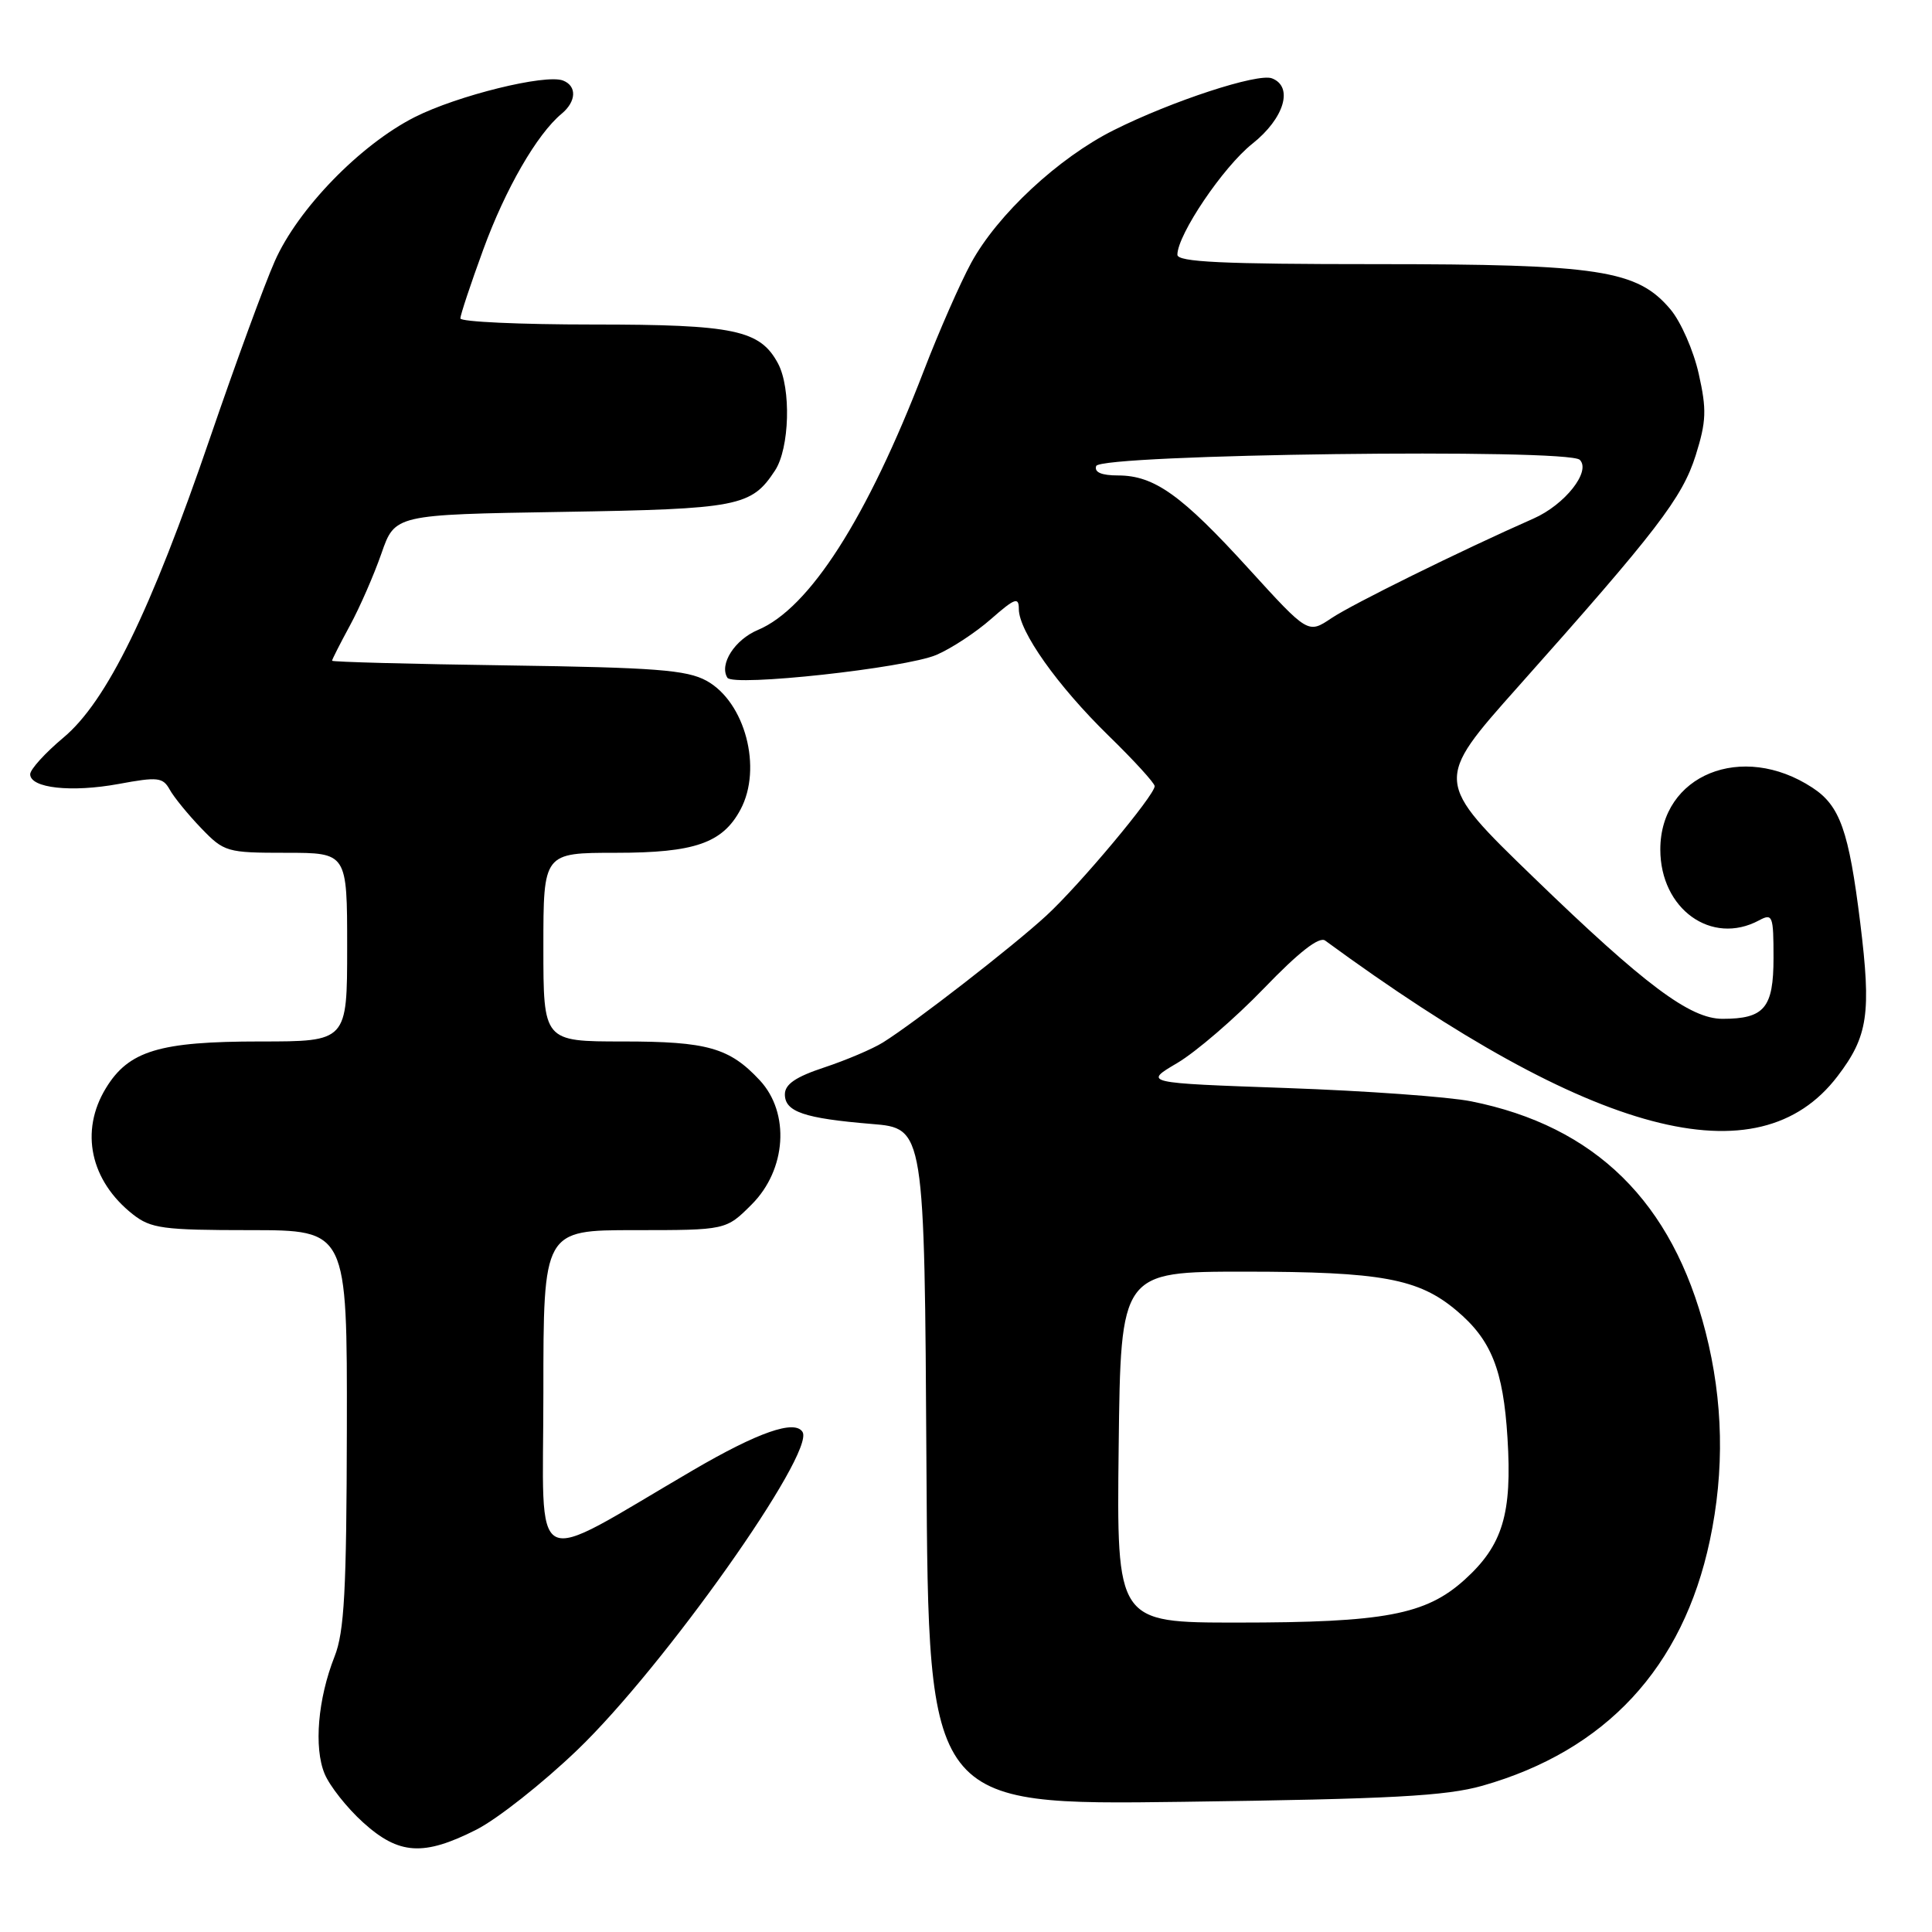 <?xml version="1.0" encoding="UTF-8" standalone="no"?>
<!DOCTYPE svg PUBLIC "-//W3C//DTD SVG 1.1//EN" "http://www.w3.org/Graphics/SVG/1.1/DTD/svg11.dtd" >
<svg xmlns="http://www.w3.org/2000/svg" xmlns:xlink="http://www.w3.org/1999/xlink" version="1.1" viewBox="0 0 256 256">
 <g >
 <path fill="currentColor"
d=" M 63.12 242.44 C 65.90 241.03 71.93 236.27 76.52 231.86 C 87.96 220.88 108.05 192.50 106.34 189.74 C 105.31 188.08 100.44 189.78 91.86 194.79 C 69.76 207.70 72.00 208.85 72.00 184.57 C 72.00 163.00 72.00 163.00 84.10 163.00 C 96.20 163.00 96.20 163.00 99.60 159.60 C 104.21 154.99 104.70 147.48 100.68 143.15 C 96.66 138.83 93.73 138.00 82.55 138.00 C 72.00 138.00 72.00 138.00 72.00 125.50 C 72.00 113.00 72.00 113.00 81.60 113.00 C 92.04 113.00 95.74 111.72 98.12 107.27 C 101.05 101.80 98.73 93.01 93.61 90.20 C 90.99 88.77 86.84 88.45 67.25 88.17 C 54.46 87.99 44.00 87.71 44.00 87.55 C 44.00 87.38 45.07 85.28 46.37 82.88 C 47.68 80.47 49.55 76.18 50.54 73.34 C 52.33 68.19 52.33 68.19 74.41 67.83 C 97.90 67.45 99.56 67.12 102.69 62.35 C 104.63 59.40 104.85 51.46 103.09 48.16 C 100.71 43.72 97.31 43.00 78.55 43.00 C 68.90 43.00 61.00 42.64 61.00 42.19 C 61.00 41.75 62.36 37.64 64.03 33.08 C 66.97 25.03 71.15 17.78 74.42 15.07 C 76.38 13.44 76.46 11.39 74.60 10.67 C 72.27 9.78 60.60 12.66 54.95 15.52 C 47.73 19.18 39.47 27.68 36.41 34.61 C 35.03 37.72 31.20 48.19 27.88 57.88 C 19.95 81.07 14.14 92.95 8.39 97.75 C 5.98 99.77 4.00 101.95 4.00 102.59 C 4.00 104.43 9.45 105.03 15.72 103.88 C 20.90 102.92 21.58 102.99 22.49 104.63 C 23.04 105.63 24.92 107.93 26.65 109.73 C 29.70 112.90 30.06 113.00 37.90 113.00 C 46.00 113.00 46.00 113.00 46.00 125.50 C 46.00 138.00 46.00 138.00 34.47 138.00 C 21.12 138.00 17.05 139.23 14.03 144.19 C 10.55 149.89 11.96 156.46 17.61 160.91 C 19.99 162.78 21.60 163.00 33.13 163.00 C 46.00 163.00 46.00 163.00 45.96 189.25 C 45.92 210.74 45.63 216.23 44.33 219.50 C 42.12 225.10 41.57 231.56 43.01 235.03 C 43.68 236.65 45.98 239.56 48.12 241.49 C 52.86 245.78 56.13 245.98 63.12 242.44 Z  M 196.43 236.62 C 212.78 231.97 222.99 220.97 226.56 204.13 C 228.53 194.86 228.34 185.64 226.00 176.50 C 221.59 159.26 211.39 149.22 194.93 145.93 C 191.94 145.33 180.95 144.54 170.50 144.17 C 151.50 143.50 151.50 143.50 156.00 140.85 C 158.47 139.39 163.63 134.95 167.46 130.98 C 172.11 126.15 174.80 124.06 175.59 124.63 C 211.02 150.59 232.97 156.40 243.48 142.61 C 247.53 137.31 247.97 134.28 246.49 122.27 C 244.98 110.07 243.81 106.76 240.15 104.37 C 230.84 98.26 220.00 102.67 220.00 112.56 C 220.00 120.45 226.78 125.33 233.07 121.96 C 234.88 120.99 235.00 121.31 235.00 126.93 C 235.00 133.56 233.79 135.00 228.24 135.00 C 223.94 135.00 217.97 130.54 203.26 116.31 C 190.02 103.50 190.02 103.50 201.15 91.00 C 219.56 70.33 222.91 65.97 224.69 60.33 C 226.10 55.83 226.16 54.29 225.09 49.53 C 224.41 46.48 222.73 42.64 221.35 41.00 C 216.95 35.77 211.93 35.00 182.32 35.00 C 161.93 35.00 156.00 34.72 156.01 33.75 C 156.03 31.07 162.10 22.09 165.95 19.04 C 170.17 15.69 171.43 11.49 168.54 10.38 C 166.67 9.66 155.27 13.39 147.59 17.24 C 140.26 20.90 132.17 28.43 128.68 34.84 C 127.23 37.51 124.41 43.93 122.42 49.10 C 114.89 68.68 107.25 80.61 100.43 83.47 C 97.37 84.75 95.27 88.01 96.38 89.80 C 97.13 91.02 119.97 88.53 124.07 86.78 C 126.04 85.94 129.30 83.80 131.32 82.02 C 134.48 79.25 135.00 79.06 135.00 80.70 C 135.00 83.65 140.13 90.88 146.88 97.47 C 150.25 100.75 153.00 103.77 153.00 104.17 C 153.00 105.38 143.08 117.24 138.65 121.32 C 134.26 125.37 121.20 135.51 117.00 138.13 C 115.62 138.99 112.14 140.47 109.25 141.43 C 105.43 142.69 104.00 143.67 104.00 145.01 C 104.00 147.32 106.56 148.19 115.50 148.93 C 122.50 149.50 122.50 149.50 122.76 194.35 C 123.02 239.20 123.02 239.20 156.76 238.75 C 184.36 238.38 191.58 237.99 196.43 236.62 Z  M 148.23 191.75 C 148.50 168.50 148.50 168.50 165.00 168.50 C 183.01 168.51 187.96 169.41 192.99 173.65 C 197.60 177.52 199.19 181.49 199.75 190.53 C 200.38 200.59 199.12 204.76 194.06 209.33 C 188.92 213.97 183.46 215.00 163.93 215.00 C 147.96 215.00 147.96 215.00 148.23 191.75 Z  M 165.46 75.36 C 156.57 65.59 152.95 63.01 148.17 63.00 C 145.95 63.00 144.97 62.58 145.25 61.75 C 145.77 60.18 207.79 59.39 209.33 60.93 C 210.85 62.45 207.37 66.87 203.20 68.71 C 193.57 72.96 179.19 80.05 176.41 81.92 C 173.32 83.99 173.32 83.99 165.46 75.36 Z "/>
</g>
</svg>